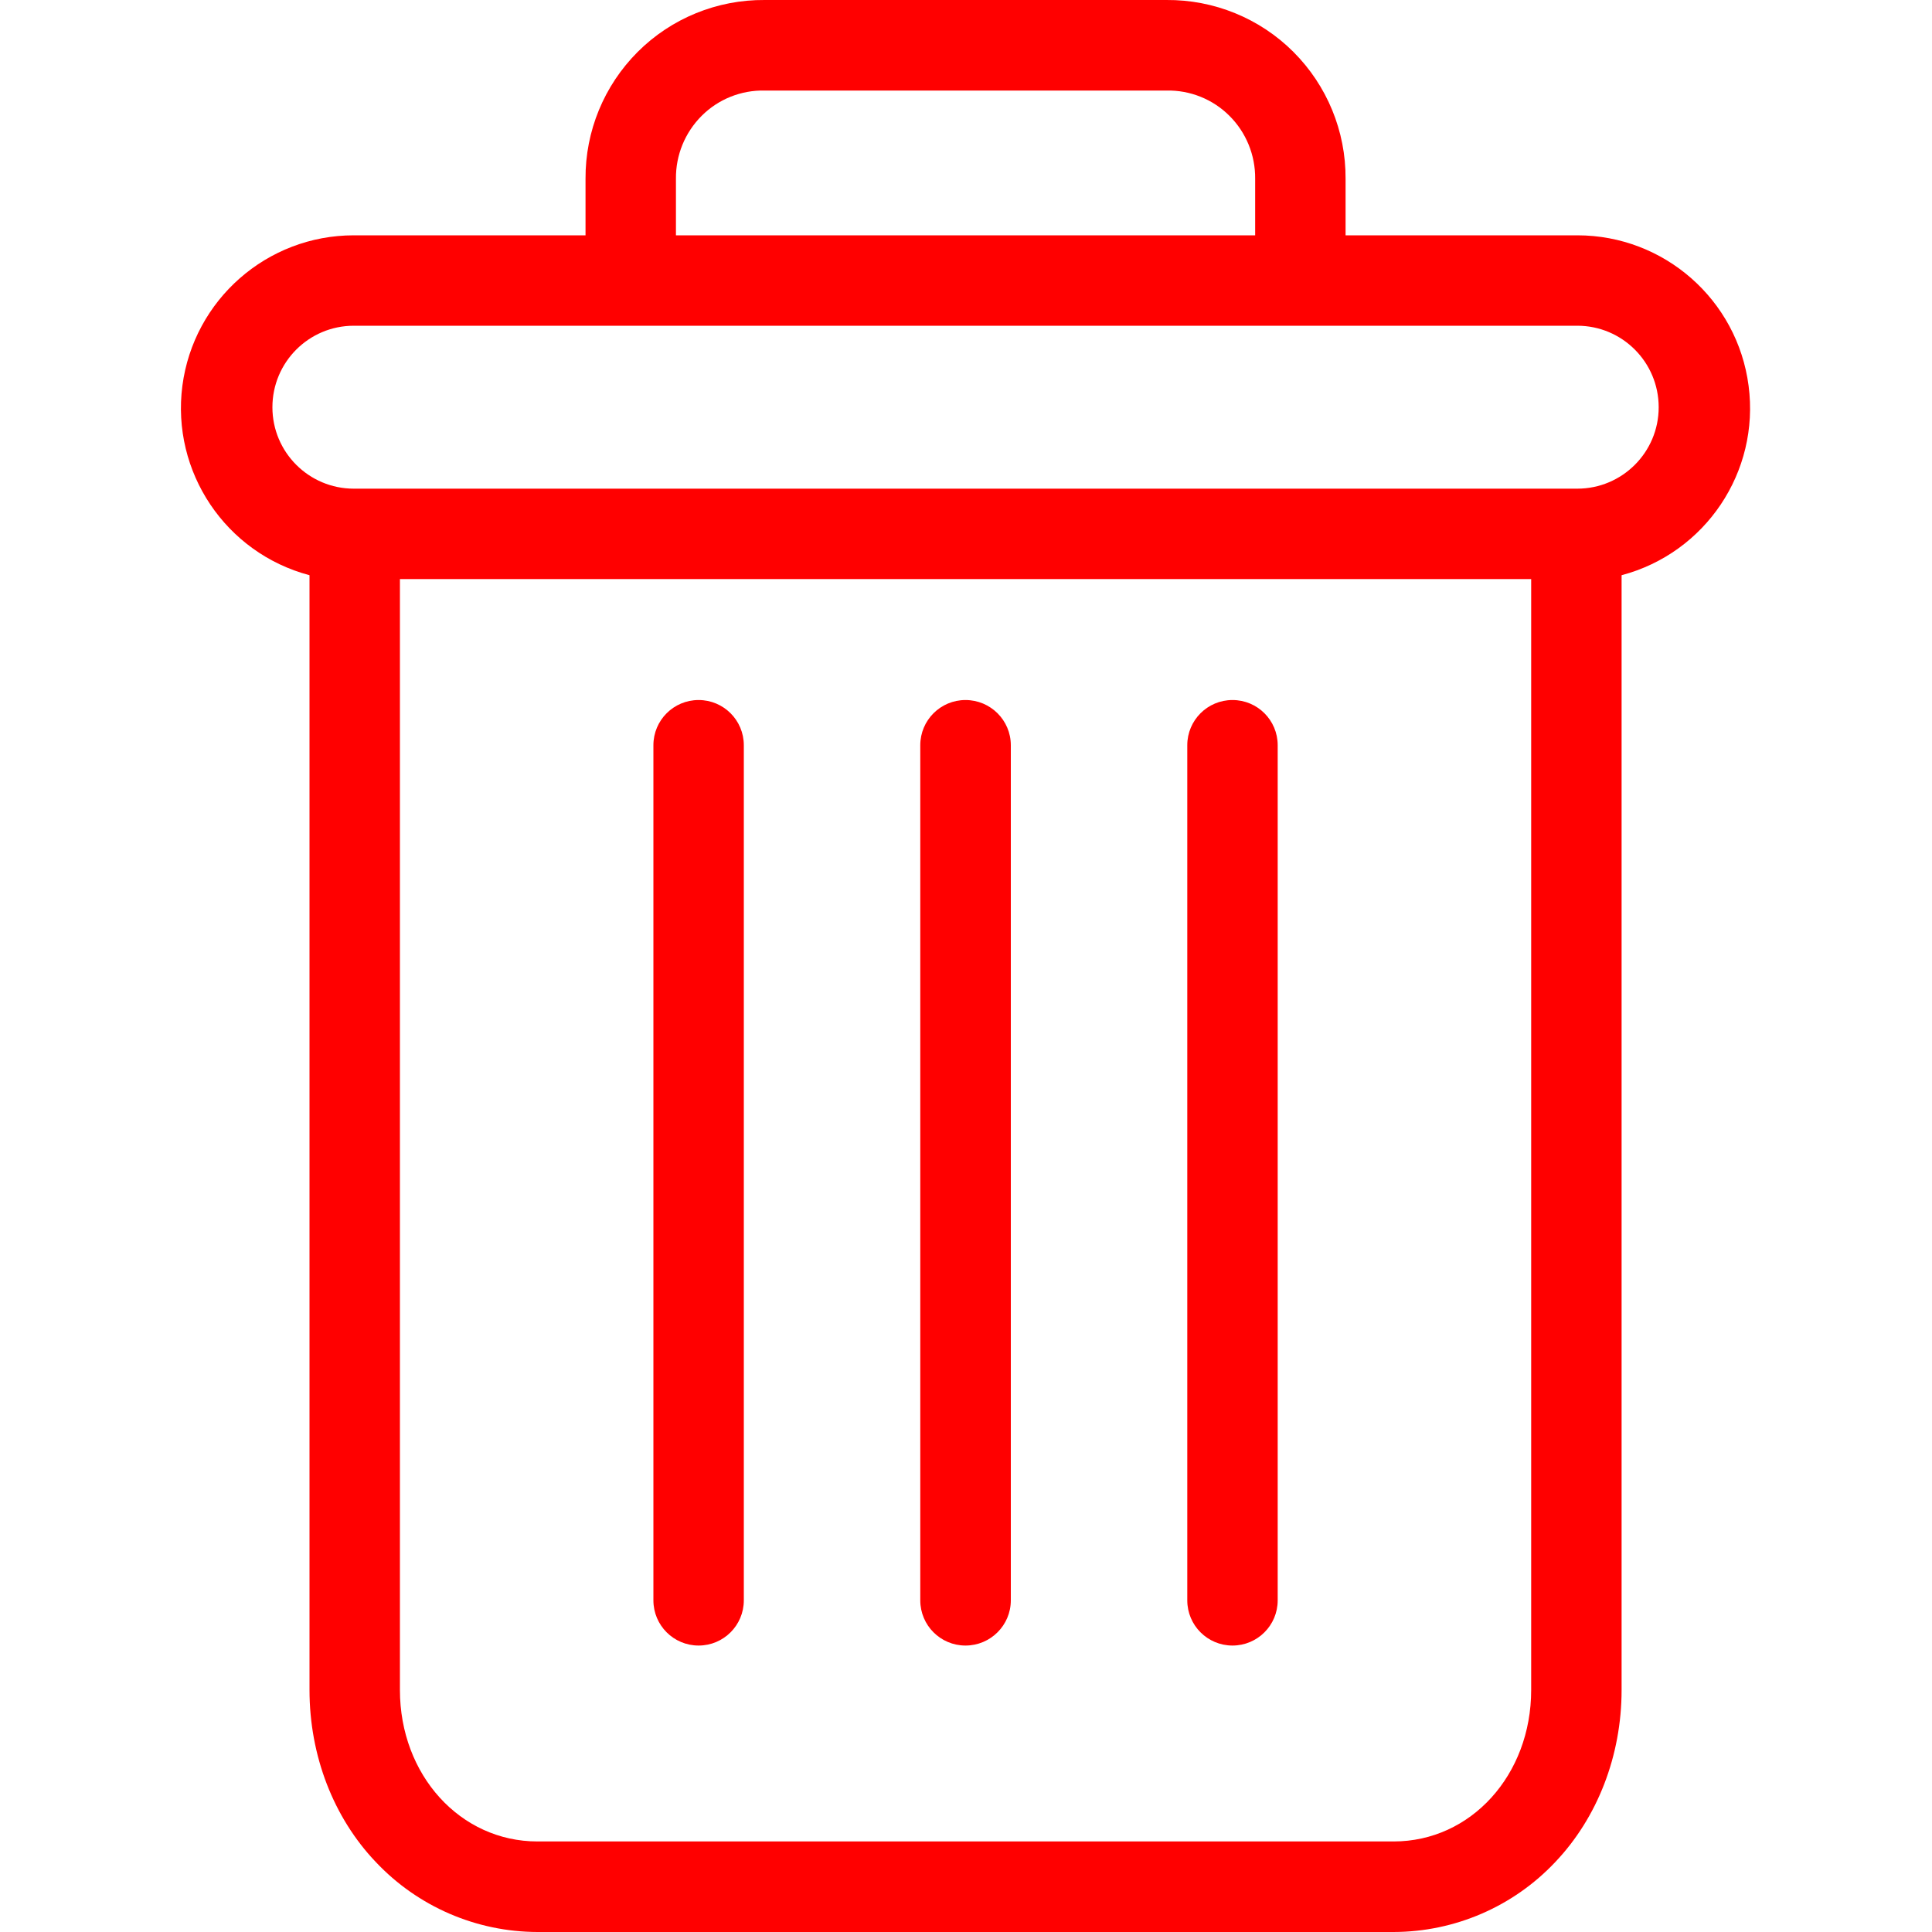 <svg width="15" height="15" viewBox="0 0 15 15" fill="none" xmlns="http://www.w3.org/2000/svg">
<g clip-path="url(#clip0)">
<path d="M9.569 5.435C9.375 5.435 9.218 5.592 9.218 5.786V12.425C9.218 12.619 9.375 12.776 9.569 12.776C9.763 12.776 9.92 12.619 9.92 12.425V5.786C9.92 5.592 9.763 5.435 9.569 5.435Z" fill="#FF0000"/>
<path d="M5.424 5.435C5.23 5.435 5.073 5.592 5.073 5.786V12.425C5.073 12.619 5.23 12.776 5.424 12.776C5.618 12.776 5.775 12.619 5.775 12.425V5.786C5.775 5.592 5.618 5.435 5.424 5.435Z" fill="#FF0000"/>
<path d="M2.403 4.466V13.121C2.403 13.632 2.59 14.113 2.918 14.457C3.244 14.803 3.698 14.999 4.173 15H10.82C11.295 14.999 11.749 14.803 12.075 14.457C12.402 14.113 12.59 13.632 12.59 13.121V4.466C13.242 4.293 13.664 3.663 13.576 2.995C13.489 2.327 12.92 1.827 12.246 1.827H10.447V1.388C10.449 1.018 10.303 0.664 10.042 0.403C9.781 0.142 9.425 -0.003 9.056 -1.52749e-06H5.937C5.568 -0.003 5.212 0.142 4.951 0.403C4.69 0.664 4.544 1.018 4.546 1.388V1.827H2.747C2.073 1.827 1.504 2.327 1.416 2.995C1.329 3.663 1.751 4.293 2.403 4.466ZM10.82 14.297H4.173C3.573 14.297 3.105 13.781 3.105 13.121V4.496H11.888V13.121C11.888 13.781 11.42 14.297 10.82 14.297ZM5.248 1.388C5.246 1.205 5.318 1.029 5.448 0.899C5.577 0.77 5.754 0.699 5.937 0.703H9.056C9.239 0.699 9.416 0.77 9.545 0.899C9.675 1.028 9.747 1.205 9.745 1.388V1.827H5.248V1.388ZM2.747 2.529H12.246C12.595 2.529 12.878 2.812 12.878 3.162C12.878 3.511 12.595 3.794 12.246 3.794H2.747C2.398 3.794 2.115 3.511 2.115 3.162C2.115 2.812 2.398 2.529 2.747 2.529Z" fill="#FF0000"/>
<path d="M7.496 5.435C7.302 5.435 7.145 5.592 7.145 5.786V12.425C7.145 12.619 7.302 12.776 7.496 12.776C7.69 12.776 7.848 12.619 7.848 12.425V5.786C7.848 5.592 7.69 5.435 7.496 5.435Z" fill="#FF0000"/>
</g>
<defs>
<clipPath id="clip0">
<rect width="15" height="15" fill="white"/>
</clipPath>
</defs>
</svg>